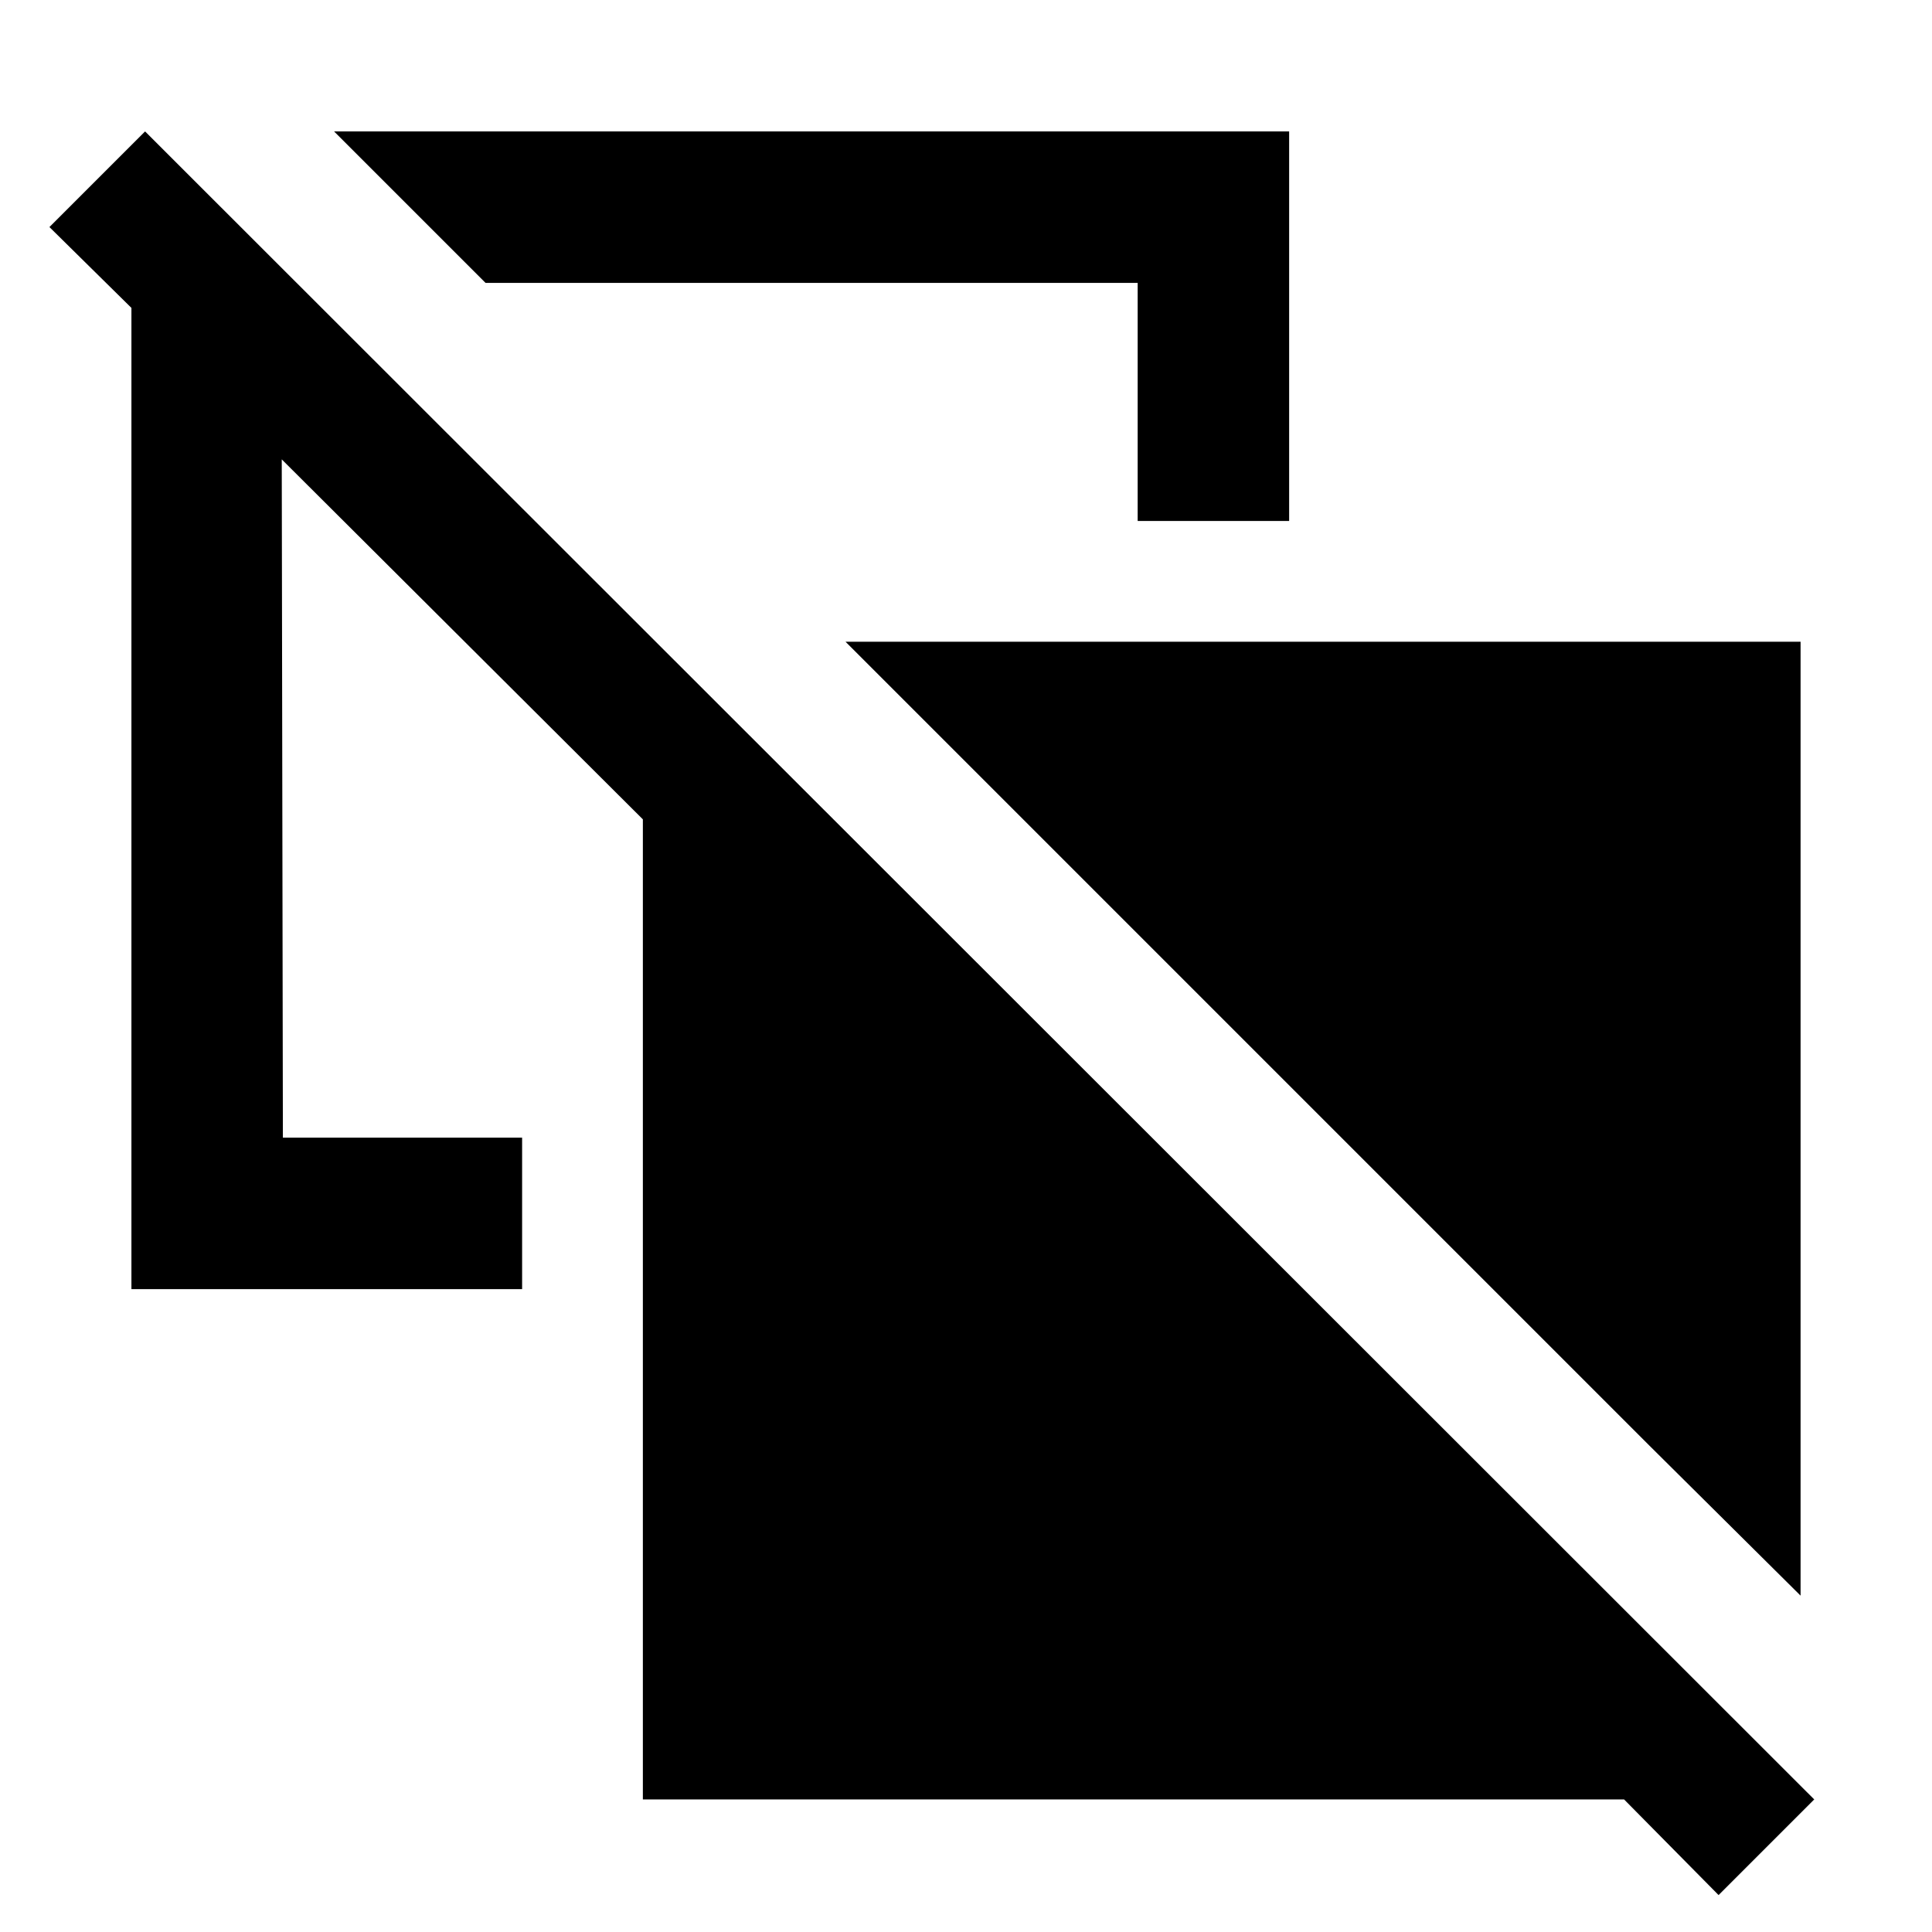 <svg xmlns="http://www.w3.org/2000/svg" height="48" viewBox="0 -960 960 960" width="48"><path d="m894.696-167.13-75.261-74.697v-324.042H495.393l-75.262-75.261h474.565v474Zm-329.392-534v-118.305H241.262L166-894.696h474.565v193.566h-75.261Zm254.131 459.303L495.393-565.869h324.042v324.042Zm34.522 223.48-46.956-47.522H319.435V-552.87L140-731.739l.565 337.043h118.87v75.261H65.304v-487.566l-40.74-40.173 47.523-47.522L901.479-65.869l-47.522 47.522Z"/></svg>